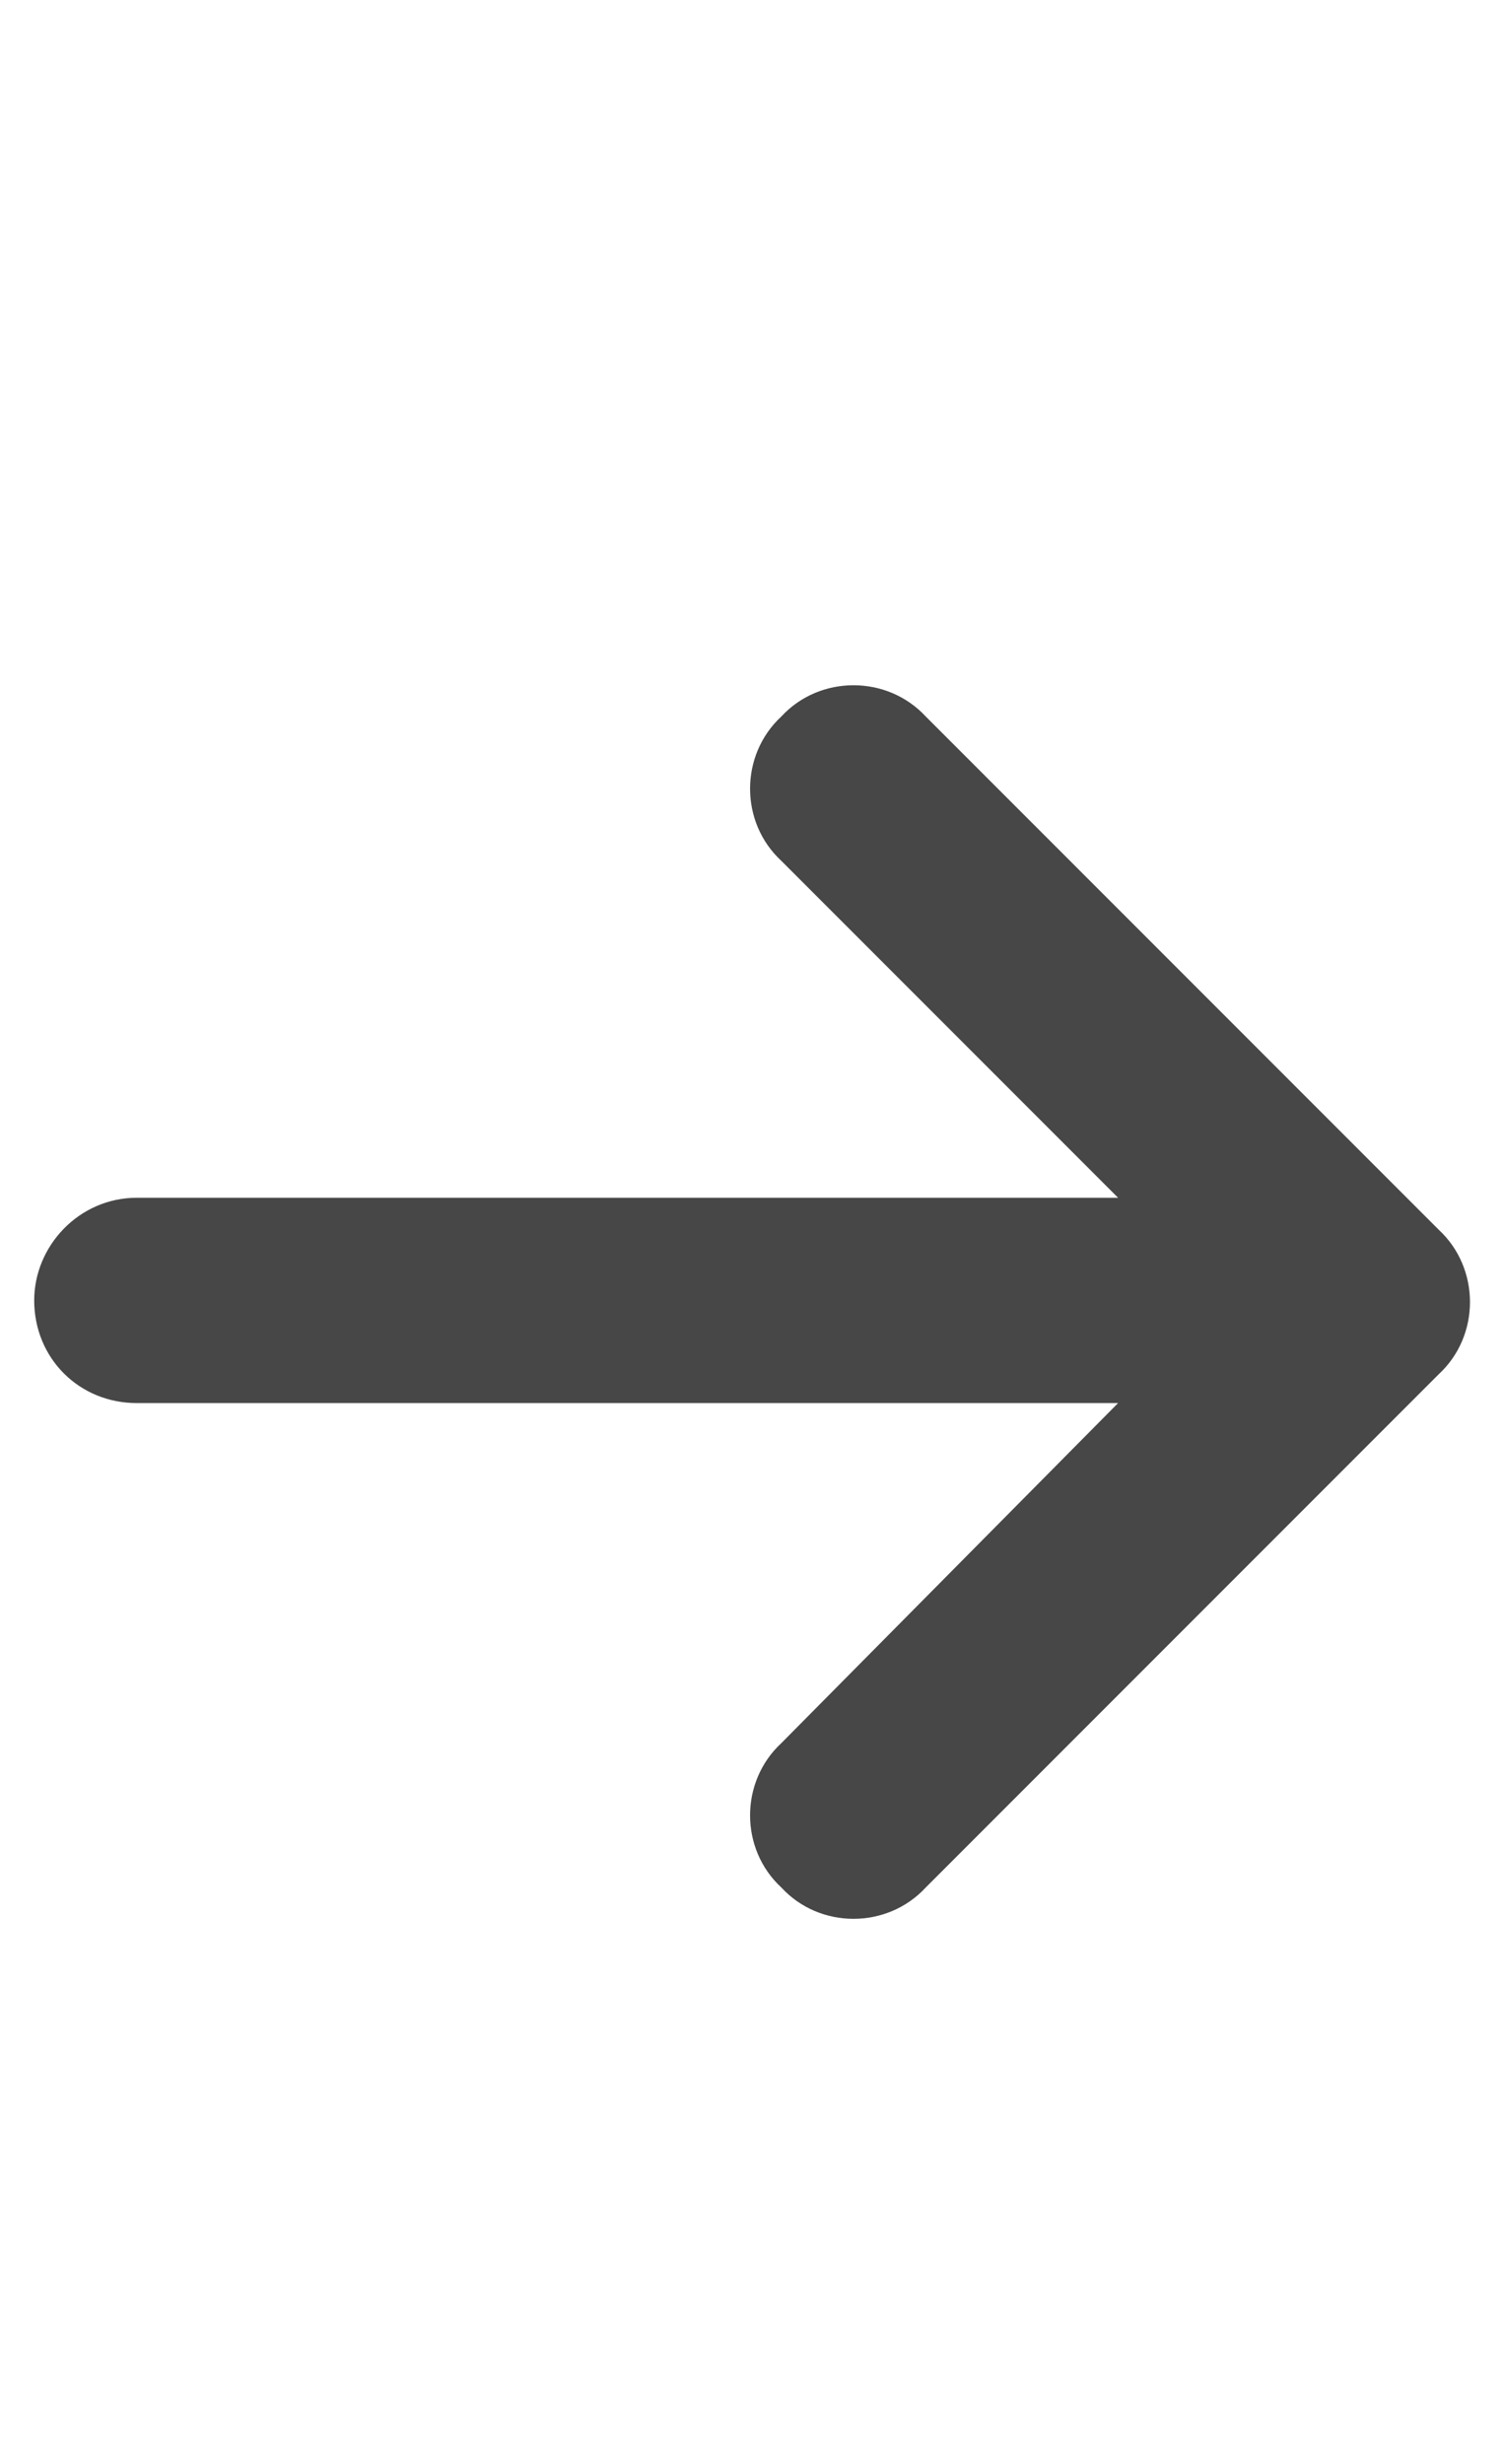 <svg width="11" height="18" viewBox="0 0 11 18" fill="none" xmlns="http://www.w3.org/2000/svg">
<g id="label-paired / caption / arrow-right-caption / fill" clip-path="url(#clip0_2556_10562)">
<path id="icon" d="M10.516 10.039L6.766 13.789C6.484 14.094 5.992 14.094 5.711 13.789C5.406 13.508 5.406 13.016 5.711 12.734L8.172 10.25H1C0.578 10.25 0.25 9.922 0.25 9.5C0.25 9.102 0.578 8.75 1 8.75H8.172L5.711 6.289C5.406 6.008 5.406 5.516 5.711 5.234C5.992 4.93 6.484 4.93 6.766 5.234L10.516 8.984C10.82 9.266 10.82 9.758 10.516 10.039Z" fill="black" fill-opacity="0.72"/>
</g>
<defs>
<clipPath id="clip0_2556_10562">
<rect width="11" height="18" fill="white"/>
</clipPath>
</defs>
</svg>

